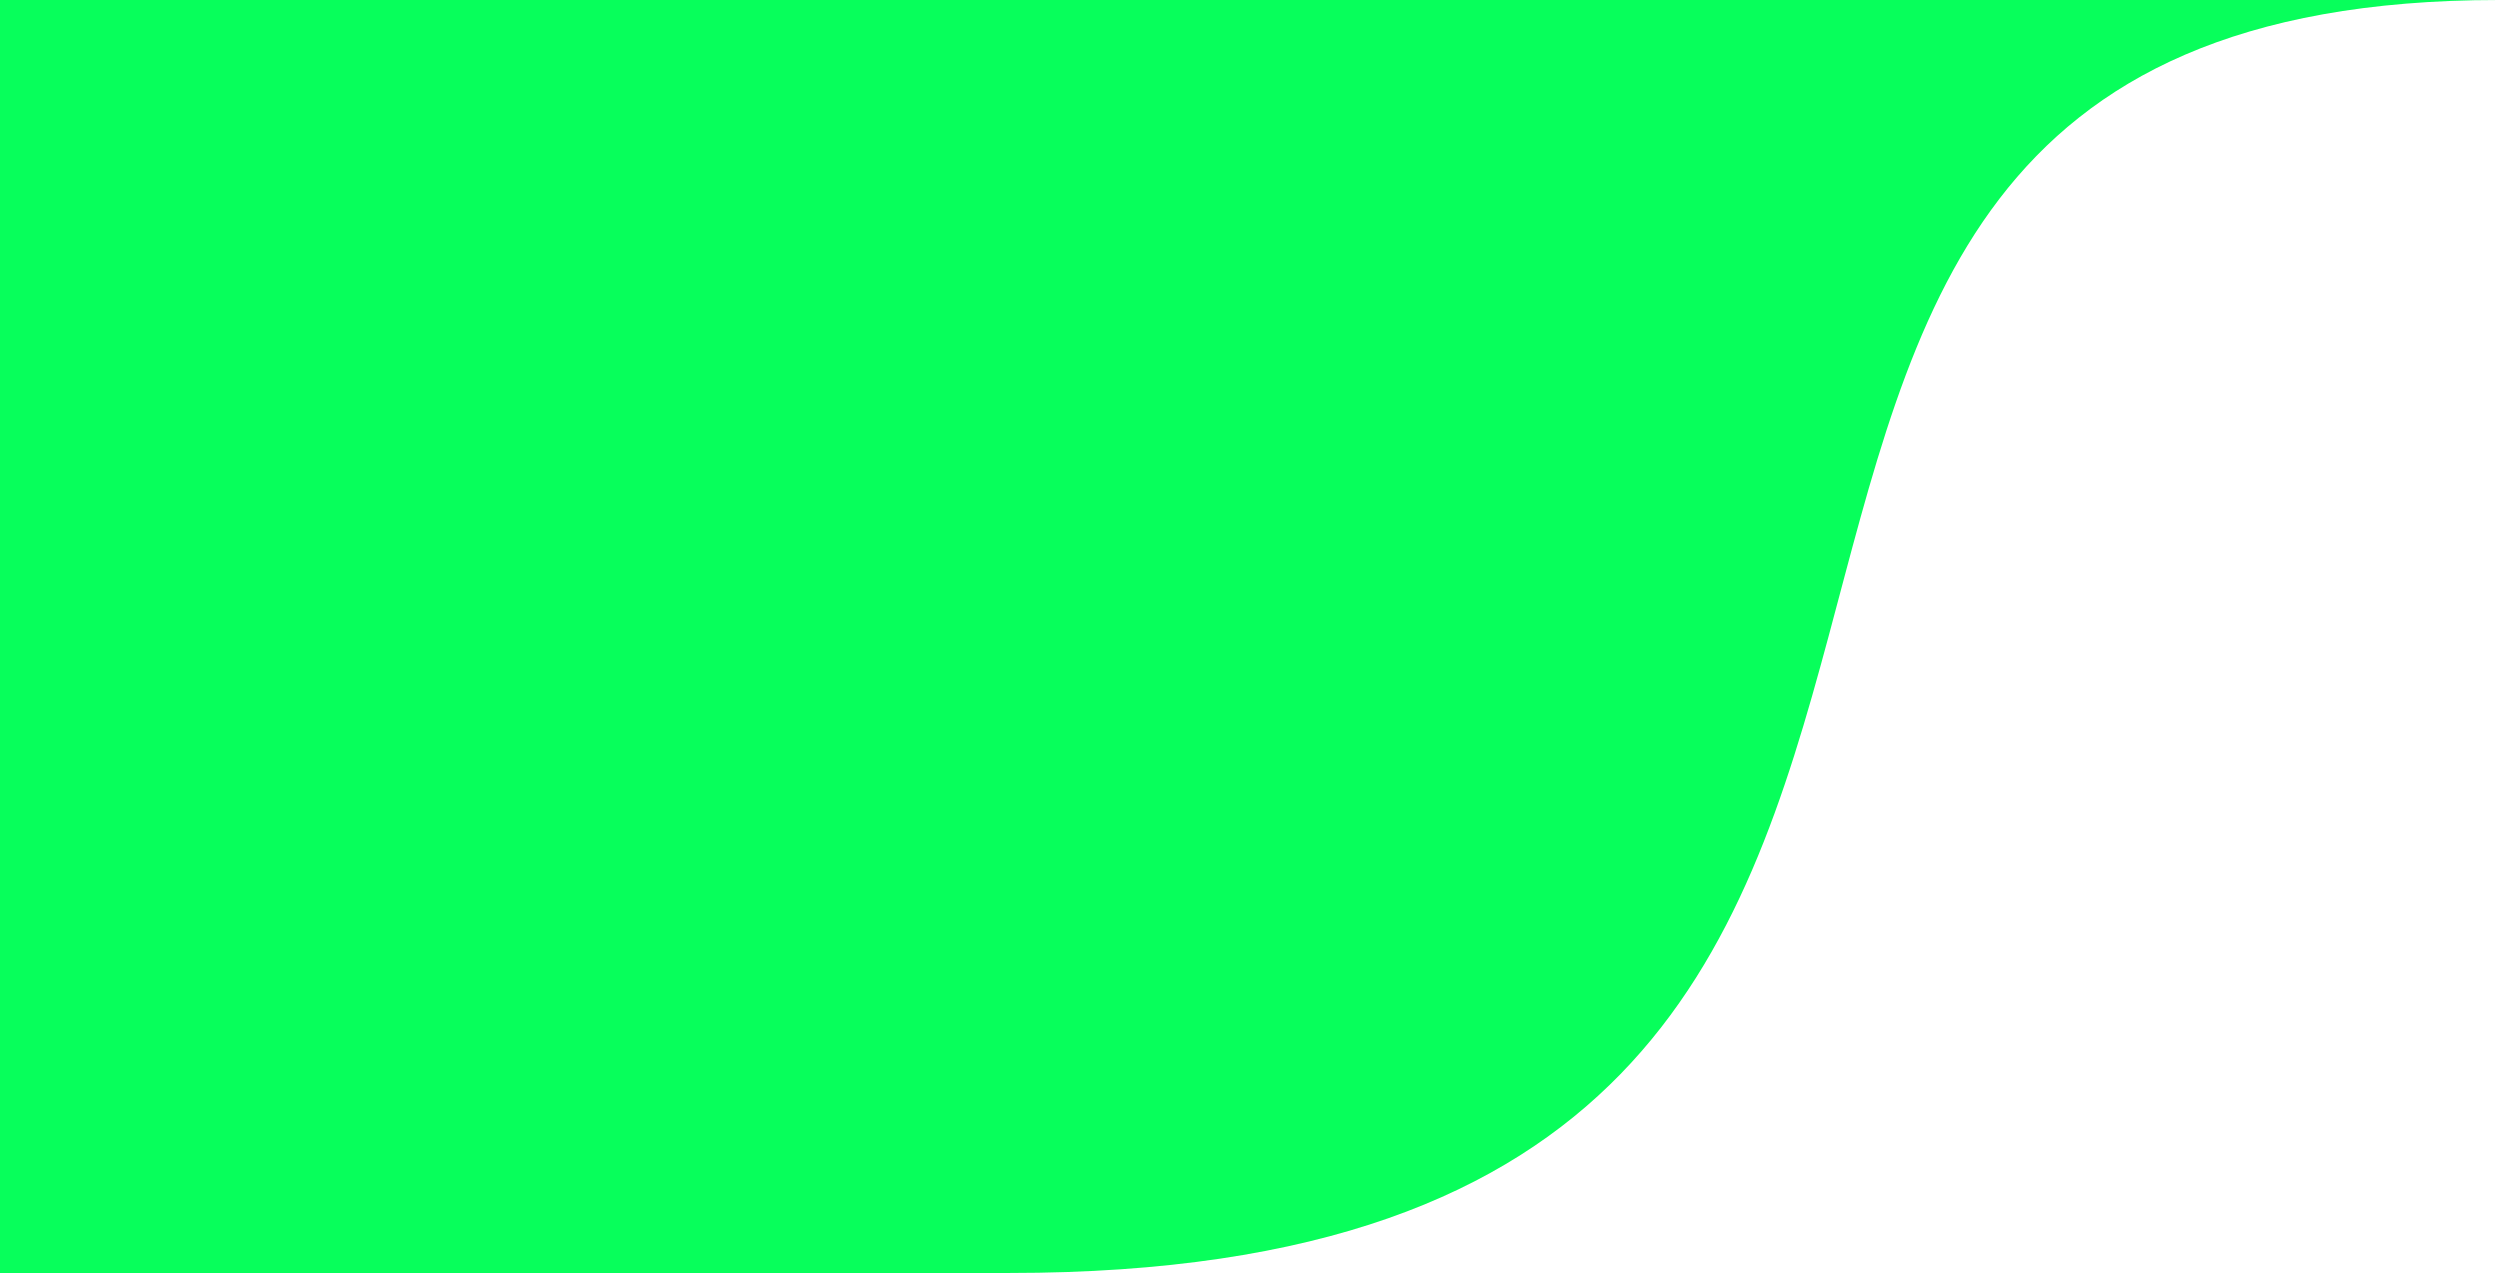 <svg width="925" height="471" viewBox="0 0 925 471" fill="none" xmlns="http://www.w3.org/2000/svg">
<path d="M924.5 5.38632e-05C537.001 5.38632e-05 834.5 471 373.502 471L0 471C0 398.026 -0 109.934 4.24661e-05 0L373.502 5.38632e-05H924.5Z" fill="#07FF5B"/>
</svg>
